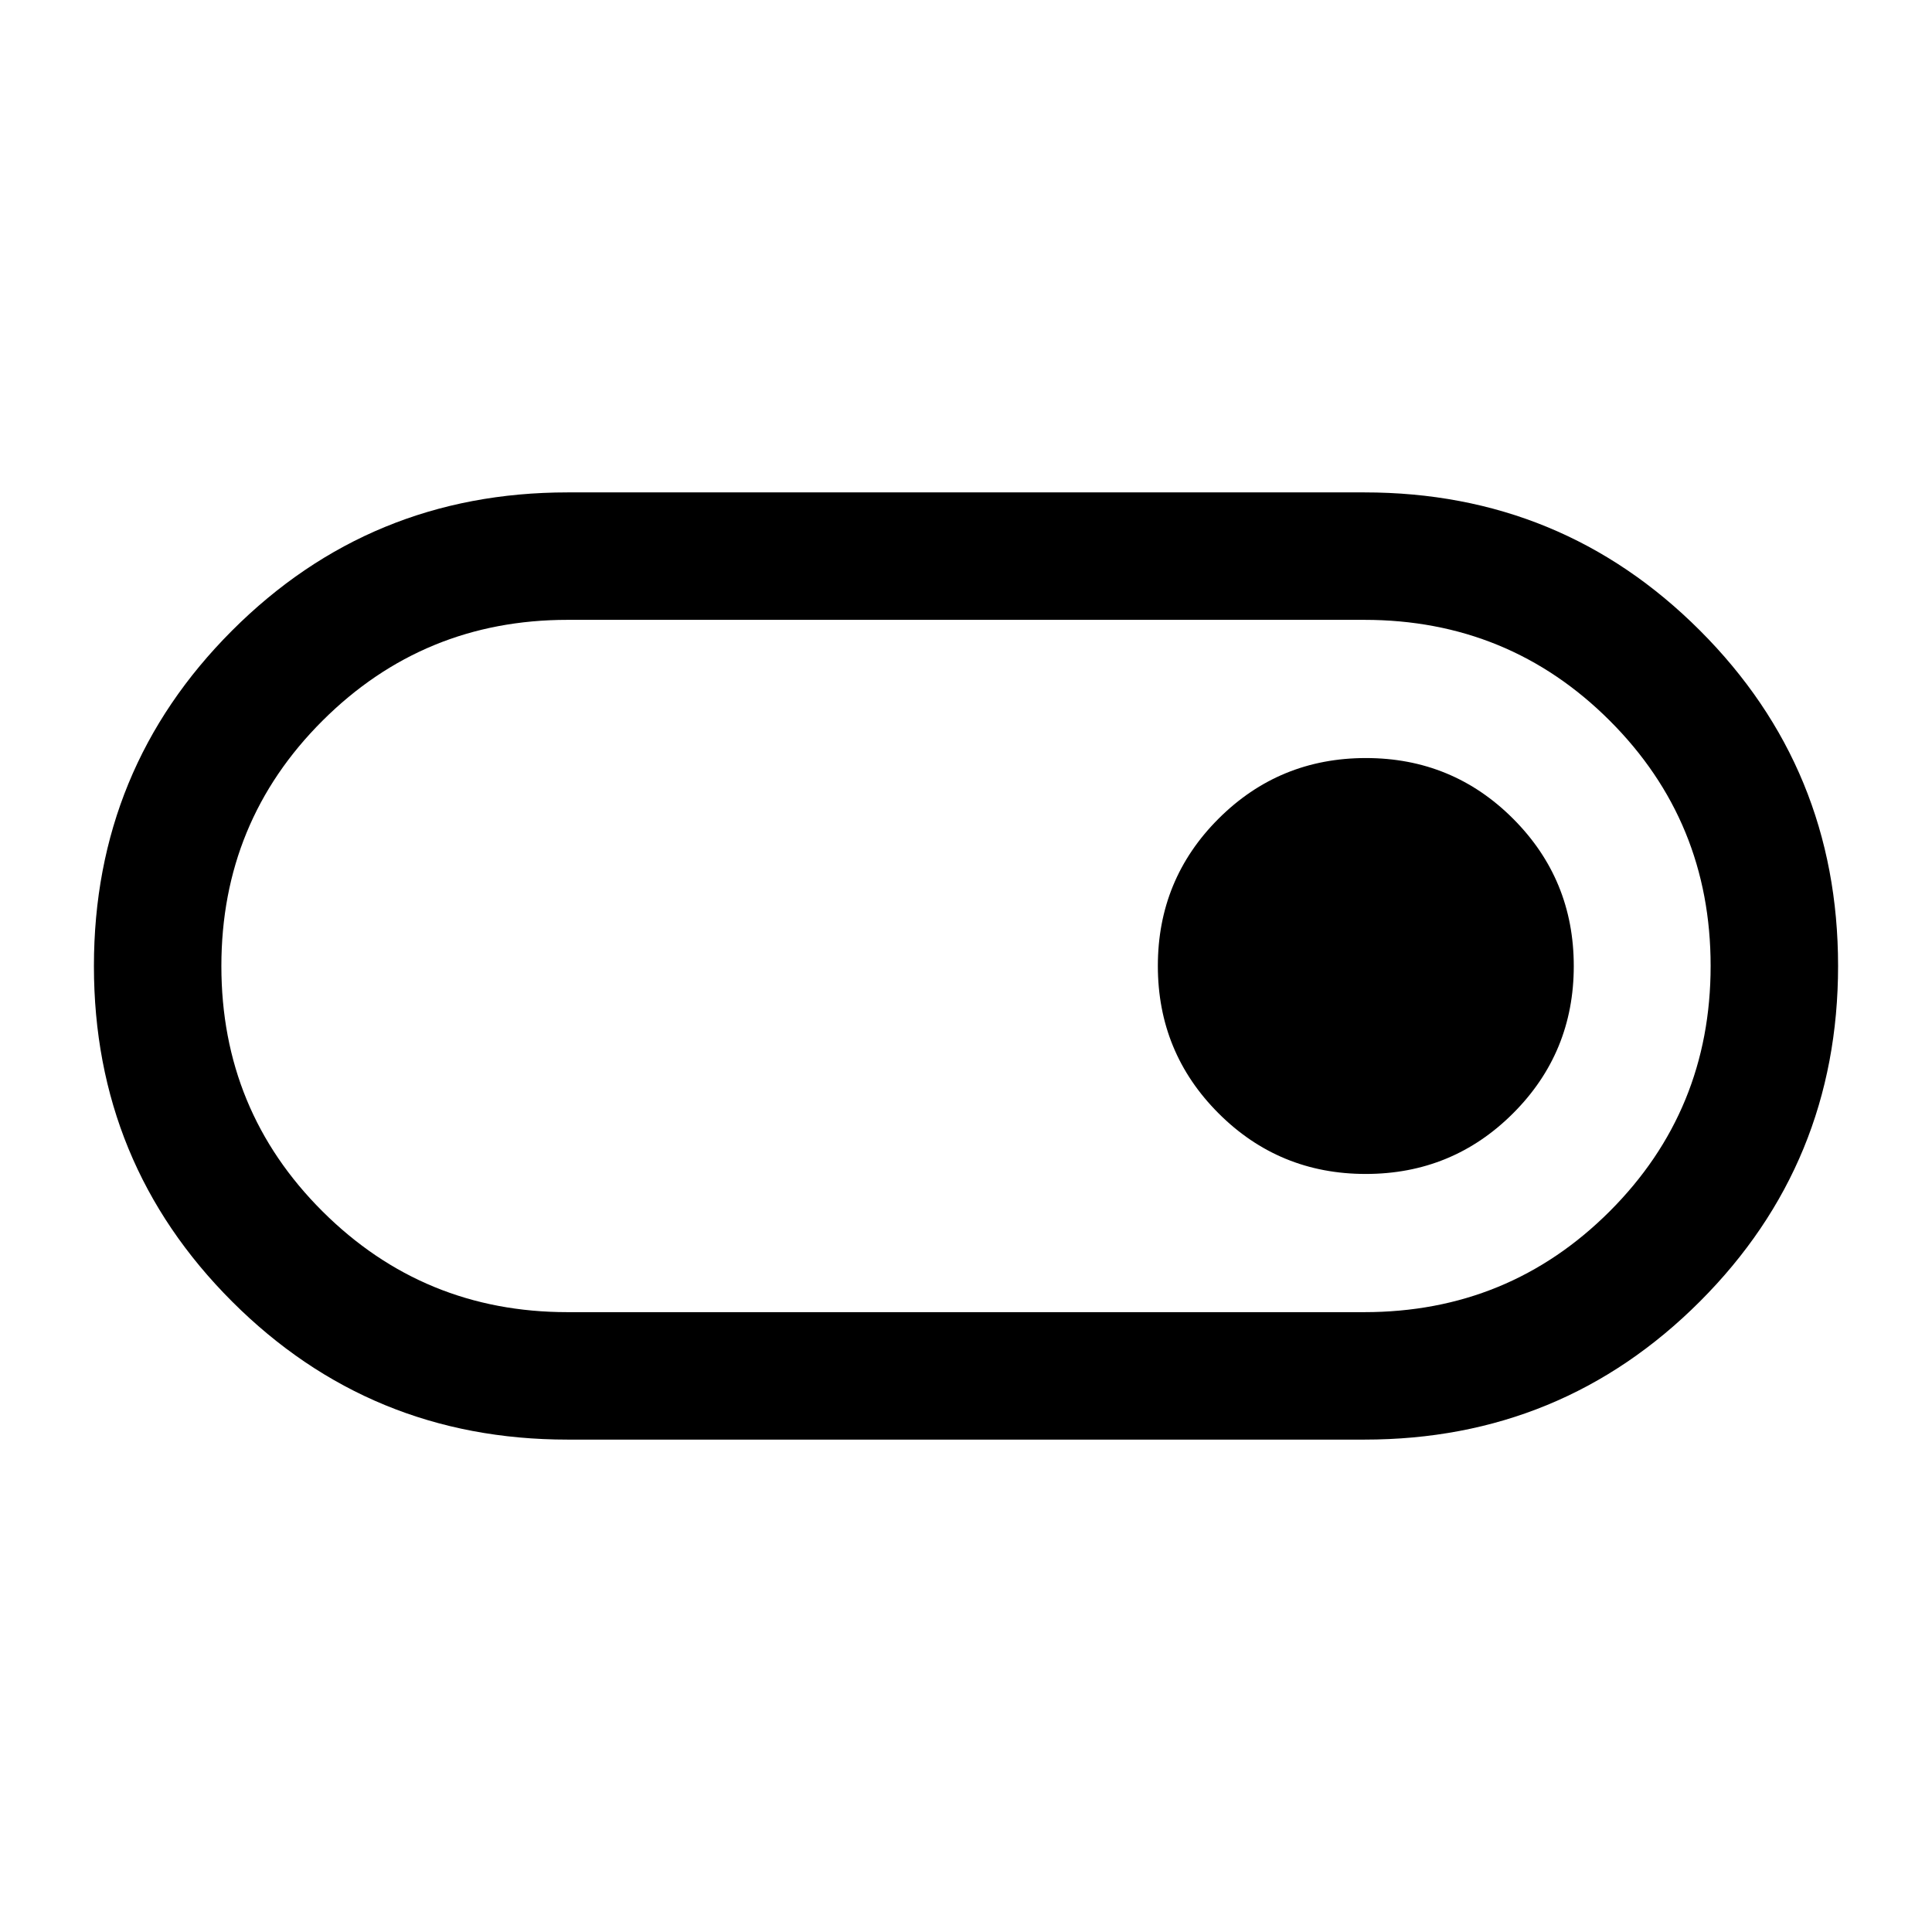 <svg xmlns="http://www.w3.org/2000/svg" height="40" viewBox="0 -960 960 960" width="40"><path d="M282-244.67q-98.06 0-166.69-68.62-68.64-68.63-68.64-166.67 0-98.04 68.64-166.71 68.63-68.66 166.69-68.66h396q98.06 0 166.69 68.62 68.64 68.63 68.64 166.67 0 98.04-68.64 166.71-68.63 68.66-166.69 68.66H282Zm0-63.33h395.9q71.82 0 121.96-50.12Q850-408.25 850-480.04q0-71.79-50.14-121.88Q749.72-652 677.9-652H282q-71.5 0-121.75 50.12Q110-551.75 110-479.96q0 71.79 50.25 121.88Q210.5-308 282-308Zm396.63-68.67q43.04 0 73.2-30.12Q782-436.92 782-479.96q0-43.04-30.13-73.21-30.13-30.16-73.16-30.16-43.04 0-73.21 30.12-30.17 30.13-30.17 73.17 0 43.04 30.13 73.21 30.13 30.16 73.17 30.16ZM480-480Z"/></svg>